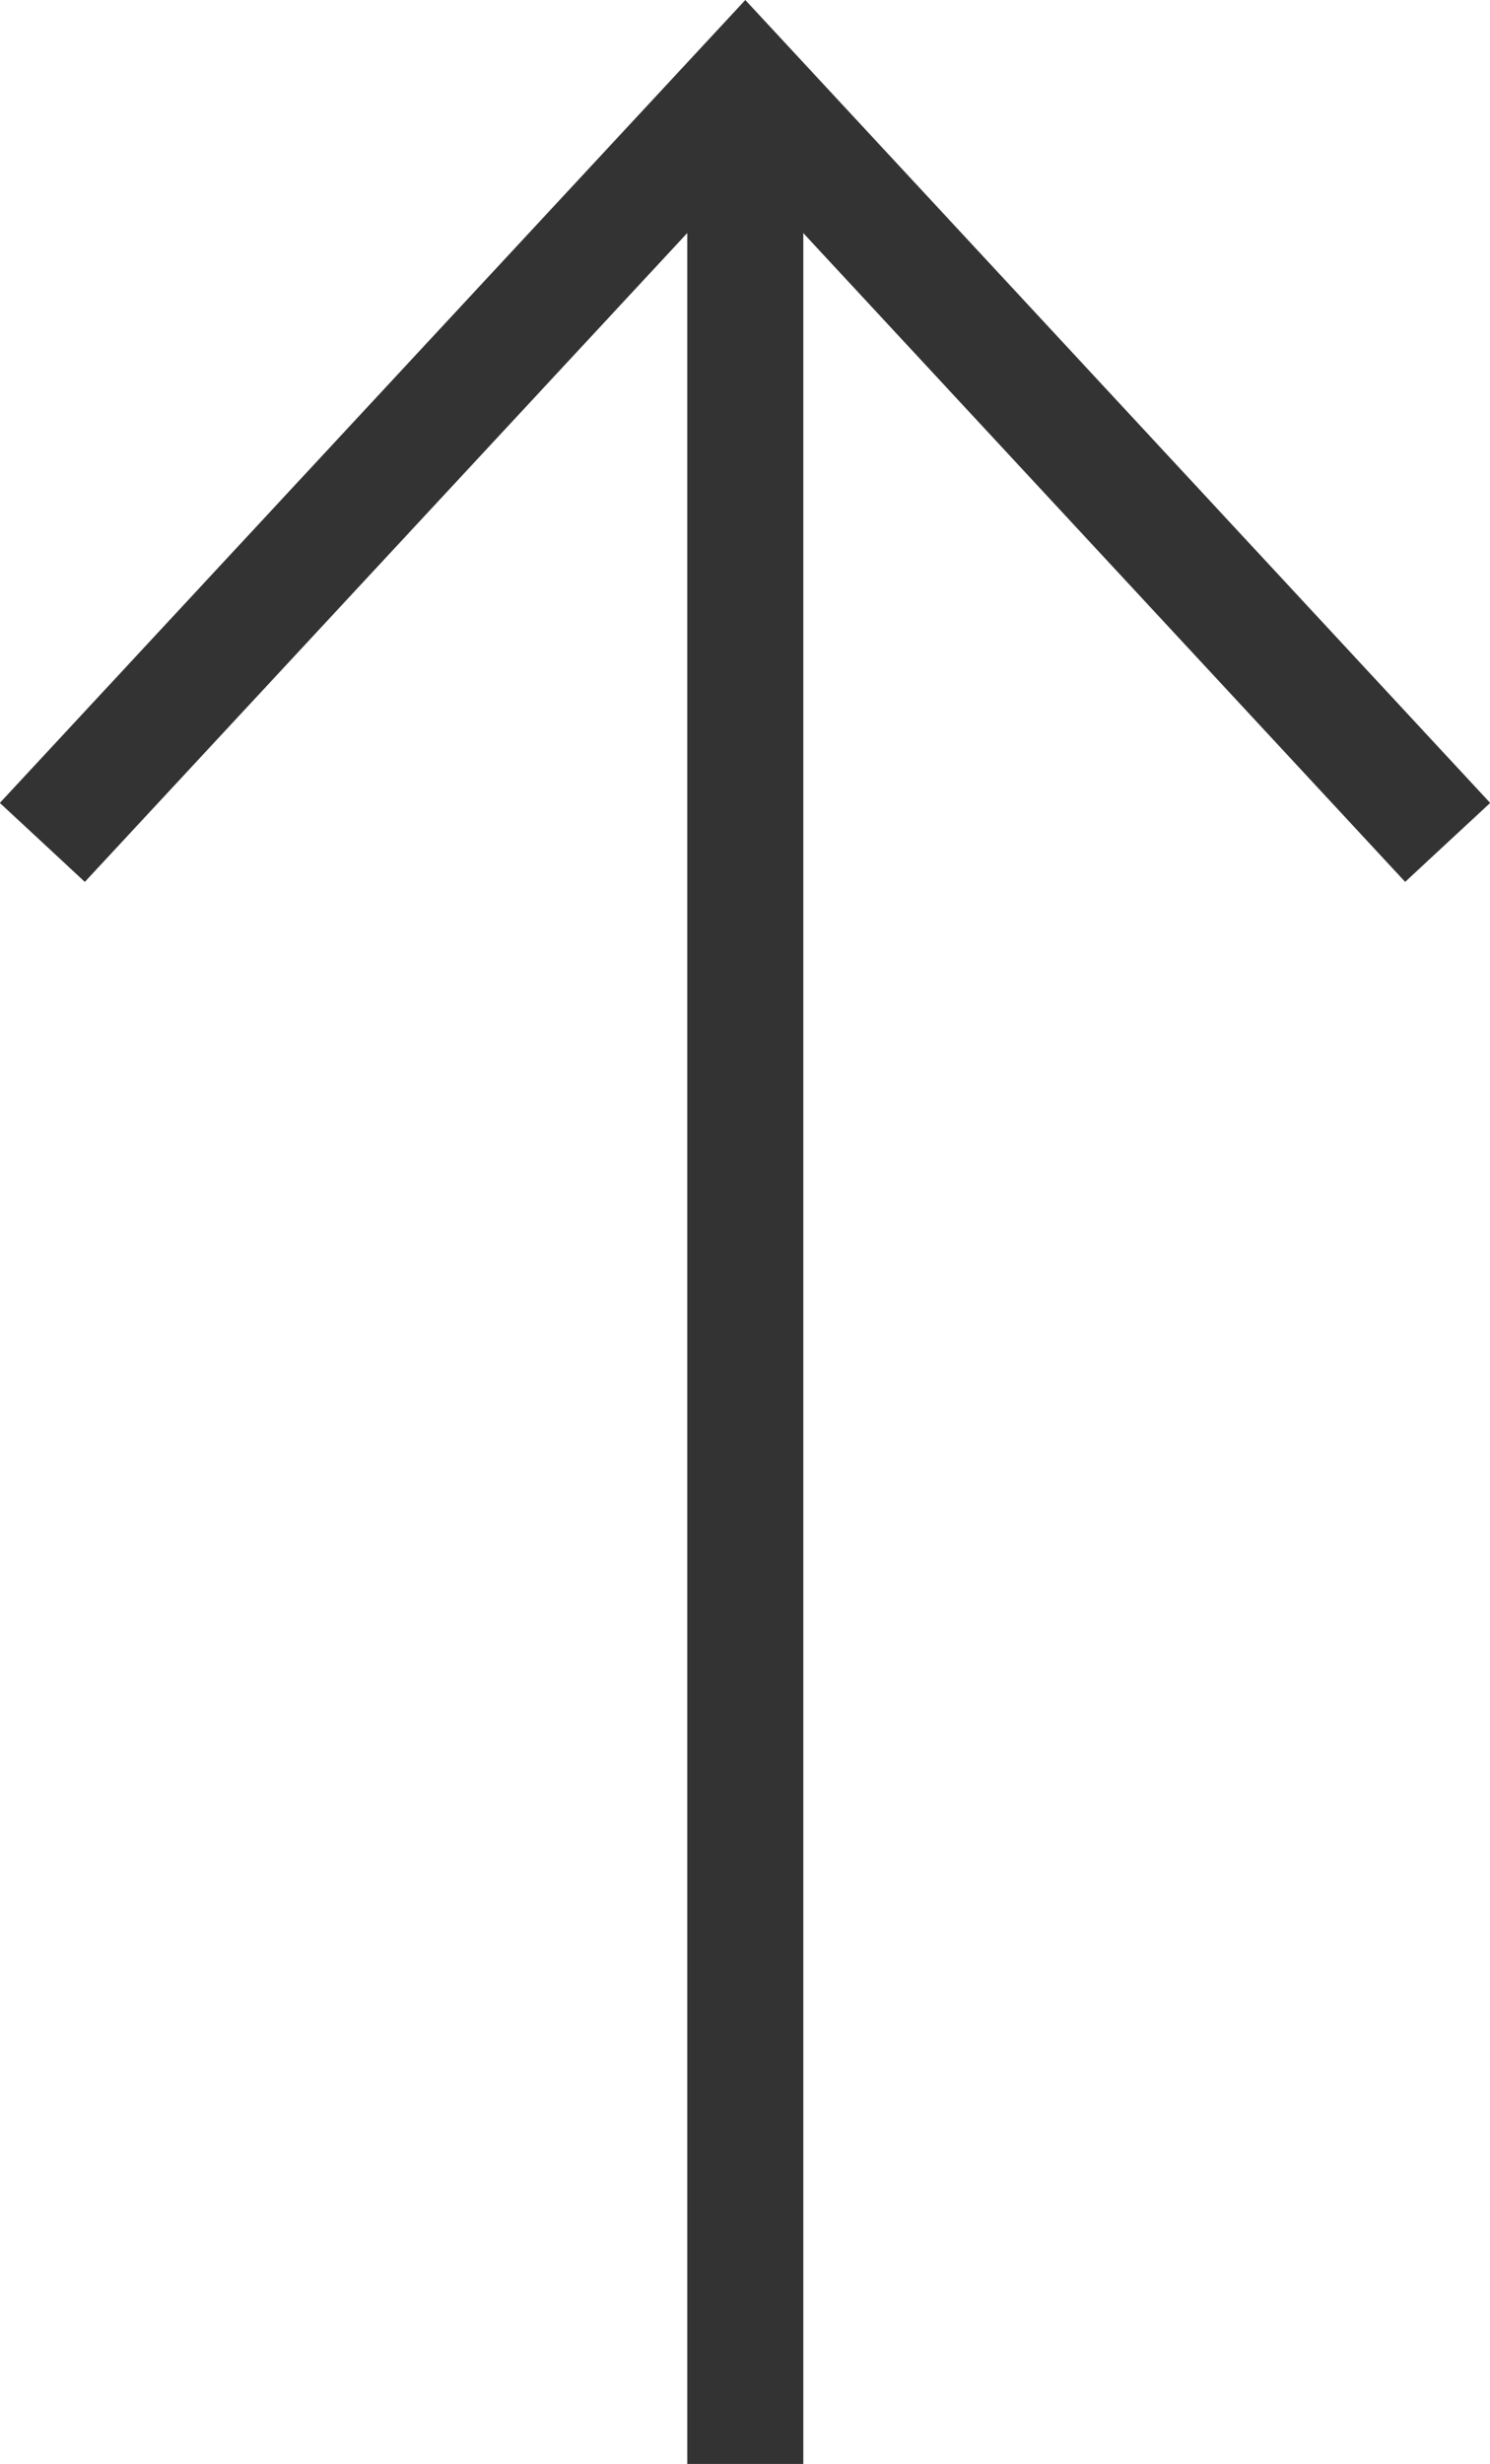 <svg xmlns="http://www.w3.org/2000/svg" viewBox="0 0 25.69 42.47"><defs><style>.cls-1{fill:none;stroke:#343333;stroke-miterlimit:10;stroke-width:2px;}</style></defs><title>arrowb</title><g id="Layer_2" data-name="Layer 2"><g id="Layer_1-2" data-name="Layer 1"><line class="cls-1" x1="12.85" y1="42.47" x2="12.85" y2="1.47"/><polyline class="cls-1" points="0.73 14.52 12.85 1.47 24.96 14.52"/></g></g></svg>